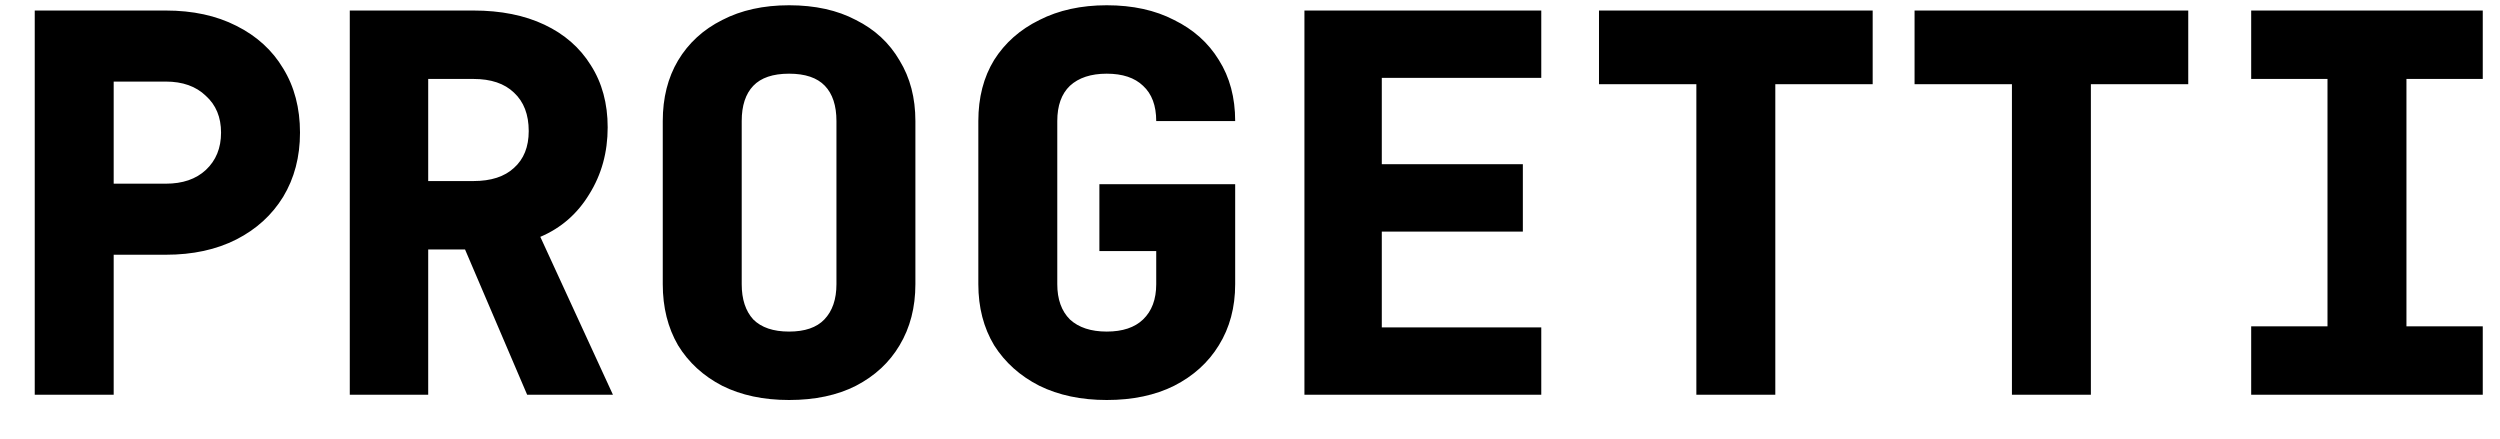 <svg viewBox="0 0 57 10" xmlns="http://www.w3.org/2000/svg">
<path d="M0.792 9V0.24H3.78C4.396 0.24 4.932 0.356 5.388 0.588C5.852 0.82 6.208 1.144 6.456 1.56C6.712 1.976 6.84 2.464 6.84 3.024C6.84 3.576 6.712 4.064 6.456 4.488C6.2 4.904 5.844 5.228 5.388 5.46C4.932 5.692 4.396 5.808 3.78 5.808H2.592V9H0.792ZM2.592 4.188H3.78C4.164 4.188 4.468 4.084 4.692 3.876C4.924 3.66 5.04 3.376 5.04 3.024C5.04 2.672 4.924 2.392 4.692 2.184C4.468 1.968 4.164 1.86 3.78 1.86H2.592V4.188ZM7.975 9V0.24H10.795C11.419 0.24 11.959 0.348 12.415 0.564C12.871 0.78 13.223 1.088 13.471 1.488C13.727 1.888 13.855 2.36 13.855 2.904C13.855 3.472 13.715 3.98 13.435 4.428C13.163 4.876 12.791 5.2 12.319 5.4L13.975 9H12.019L10.603 5.688H9.763V9H7.975ZM9.763 4.128H10.795C11.195 4.128 11.503 4.028 11.719 3.828C11.943 3.628 12.055 3.348 12.055 2.988C12.055 2.612 11.943 2.32 11.719 2.112C11.503 1.904 11.195 1.8 10.795 1.8H9.763V4.128ZM17.991 9.12C17.407 9.12 16.899 9.012 16.467 8.796C16.035 8.572 15.699 8.264 15.459 7.872C15.227 7.472 15.111 7.008 15.111 6.48V2.76C15.111 2.232 15.227 1.772 15.459 1.38C15.699 0.98 16.035 0.672 16.467 0.456C16.899 0.232 17.407 0.12 17.991 0.12C18.583 0.12 19.091 0.232 19.515 0.456C19.947 0.672 20.279 0.98 20.511 1.38C20.751 1.772 20.871 2.232 20.871 2.76V6.48C20.871 7.008 20.751 7.472 20.511 7.872C20.279 8.264 19.947 8.572 19.515 8.796C19.091 9.012 18.583 9.12 17.991 9.12ZM17.991 7.56C18.351 7.56 18.619 7.468 18.795 7.284C18.979 7.092 19.071 6.824 19.071 6.48V2.76C19.071 2.408 18.983 2.14 18.807 1.956C18.631 1.772 18.359 1.68 17.991 1.68C17.623 1.68 17.351 1.772 17.175 1.956C16.999 2.14 16.911 2.408 16.911 2.76V6.48C16.911 6.824 16.999 7.092 17.175 7.284C17.359 7.468 17.631 7.56 17.991 7.56ZM25.234 9.12C24.65 9.12 24.138 9.012 23.698 8.796C23.258 8.572 22.914 8.264 22.666 7.872C22.426 7.472 22.306 7.008 22.306 6.48V2.76C22.306 2.224 22.426 1.76 22.666 1.368C22.914 0.976 23.258 0.672 23.698 0.456C24.138 0.232 24.65 0.12 25.234 0.12C25.826 0.12 26.338 0.232 26.77 0.456C27.21 0.672 27.55 0.976 27.79 1.368C28.038 1.76 28.162 2.224 28.162 2.76H26.362C26.362 2.408 26.262 2.14 26.062 1.956C25.87 1.772 25.594 1.68 25.234 1.68C24.874 1.68 24.594 1.772 24.394 1.956C24.202 2.14 24.106 2.408 24.106 2.76V6.48C24.106 6.824 24.202 7.092 24.394 7.284C24.594 7.468 24.874 7.56 25.234 7.56C25.594 7.56 25.87 7.468 26.062 7.284C26.262 7.092 26.362 6.824 26.362 6.48V5.724H25.066V4.2H28.162V6.48C28.162 7.008 28.038 7.472 27.79 7.872C27.55 8.264 27.21 8.572 26.77 8.796C26.338 9.012 25.826 9.12 25.234 9.12ZM29.741 9V0.24H35.141V1.776H31.505V3.744H34.721V5.28H31.505V7.464H35.141V9H29.741ZM38.677 9V1.92H36.457V0.24H42.697V1.92H40.477V9H38.677ZM45.872 9V1.92H43.652V0.24H49.892V1.92H47.672V9H45.872ZM51.327 9V7.44H53.067V1.8H51.327V0.24H56.607V1.8H54.867V7.44H56.607V9H51.327Z"/>
</svg>
